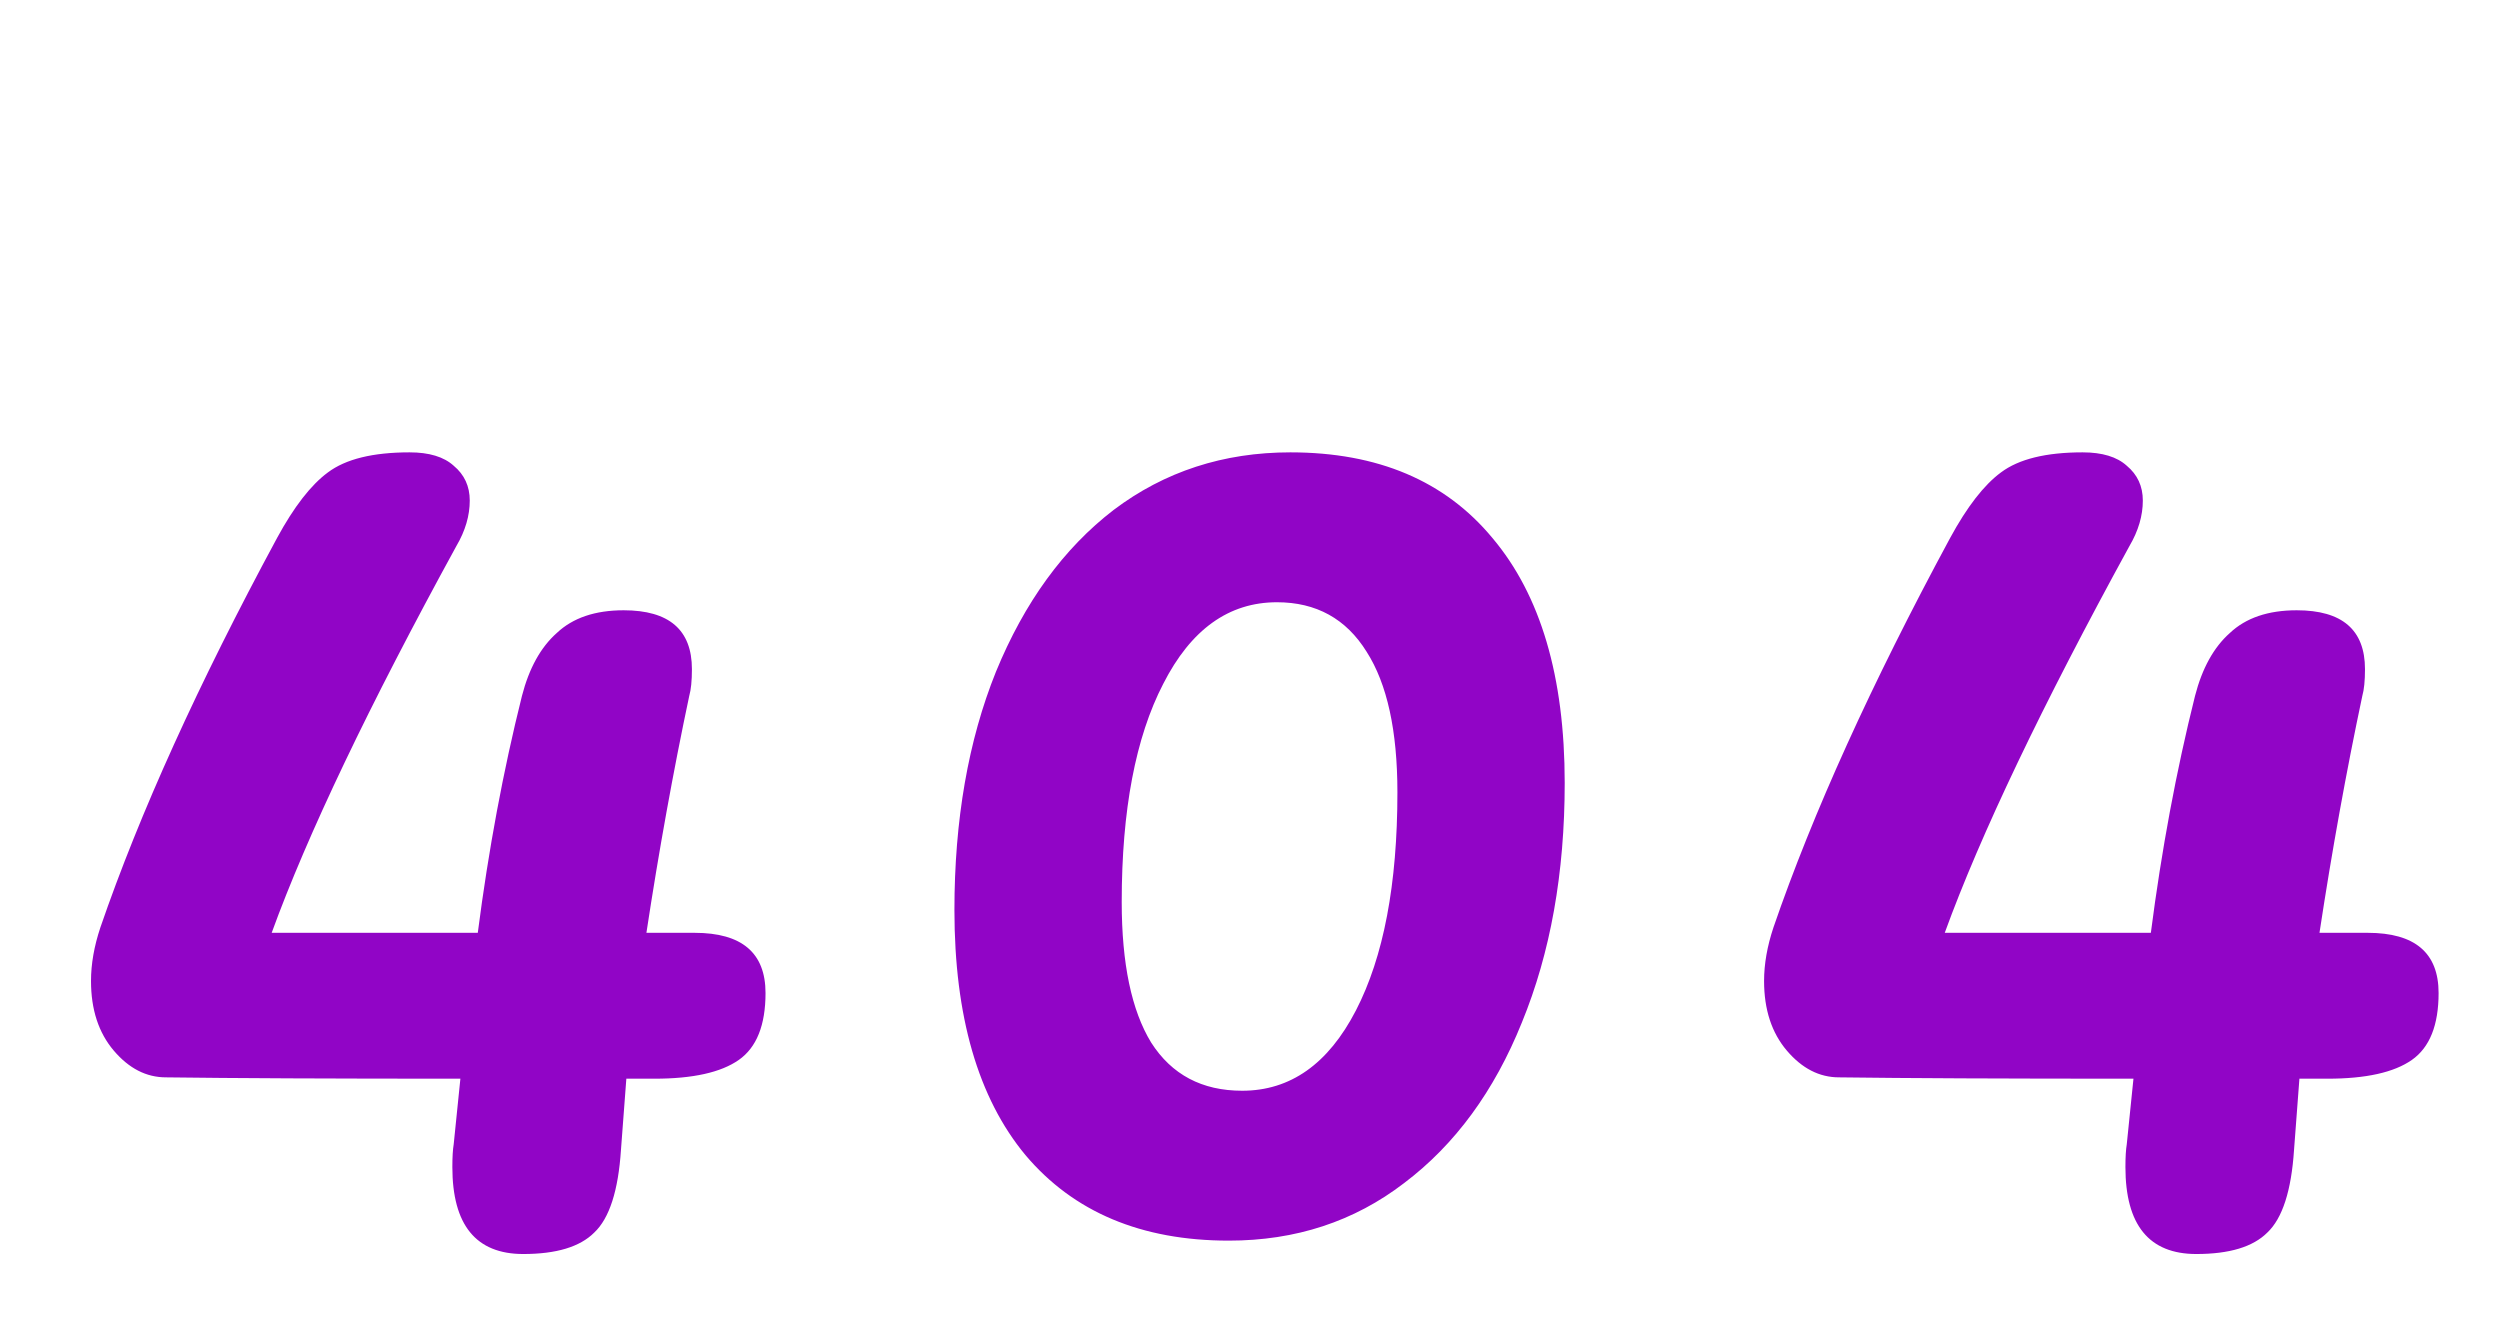 <svg width="934" height="496" viewBox="0 0 934 496" fill="none" xmlns="http://www.w3.org/2000/svg">
<path d="M259.5 348.5C277.167 348.5 286 356 286 371C286 383 282.667 391.333 276 396C269.333 400.667 258.833 403 244.5 403H234L232 429.5C231 444.833 227.667 455.167 222 460.5C216.667 465.833 207.833 468.5 195.5 468.5C177.833 468.5 169 457.667 169 436C169 432.333 169.167 429.5 169.5 427.5L172 403C123.667 403 87 402.833 62 402.5C54.667 402.5 48.167 399.167 42.5 392.5C36.833 385.833 34 377.167 34 366.5C34 360.167 35.167 353.5 37.5 346.5C52.167 303.833 74.167 255.333 103.5 201C109.833 189.333 116.167 181.167 122.5 176.5C129.167 171.5 139.333 169 153 169C160.333 169 165.833 170.667 169.5 174C173.5 177.333 175.5 181.667 175.5 187C175.5 192.667 173.833 198.333 170.5 204C137.833 263.667 114.833 311.833 101.5 348.5H178.5C182.5 317.5 188 288 195 260C197.667 249.667 202 241.833 208 236.5C214 230.833 222.333 228 233 228C250 228 258.5 235.333 258.5 250C258.5 254.333 258.167 257.667 257.5 260C251.5 288.333 246.167 317.833 241.5 348.5H259.5ZM459.074 463.5C426.408 463.5 401.074 452.833 383.074 431.5C365.408 410.167 356.574 379.667 356.574 340C356.574 306.333 361.741 276.667 372.074 251C382.741 225 397.408 204.833 416.074 190.5C435.074 176.167 457.074 169 482.074 169C514.741 169 539.908 179.667 557.574 201C575.574 222.333 584.574 252.833 584.574 292.5C584.574 326.167 579.241 356 568.574 382C558.241 407.667 543.574 427.667 524.574 442C505.908 456.333 484.074 463.5 459.074 463.5ZM464.074 407.5C482.074 407.5 496.241 397.5 506.574 377.5C516.908 357.5 522.074 330.333 522.074 296C522.074 273 518.241 255.5 510.574 243.5C502.908 231.167 491.741 225 477.074 225C459.074 225 444.908 235.167 434.574 255.5C424.241 275.5 419.074 302.667 419.074 337C419.074 360 422.741 377.5 430.074 389.5C437.741 401.5 449.074 407.5 464.074 407.5ZM884.559 348.5C902.225 348.5 911.059 356 911.059 371C911.059 383 907.725 391.333 901.059 396C894.392 400.667 883.892 403 869.559 403H859.059L857.059 429.5C856.059 444.833 852.725 455.167 847.059 460.5C841.725 465.833 832.892 468.5 820.559 468.5C802.892 468.5 794.059 457.667 794.059 436C794.059 432.333 794.225 429.5 794.559 427.5L797.059 403C748.725 403 712.059 402.833 687.059 402.5C679.725 402.5 673.225 399.167 667.559 392.5C661.892 385.833 659.059 377.167 659.059 366.5C659.059 360.167 660.225 353.5 662.559 346.5C677.225 303.833 699.225 255.333 728.559 201C734.892 189.333 741.225 181.167 747.559 176.5C754.225 171.5 764.392 169 778.059 169C785.392 169 790.892 170.667 794.559 174C798.559 177.333 800.559 181.667 800.559 187C800.559 192.667 798.892 198.333 795.559 204C762.892 263.667 739.892 311.833 726.559 348.5H803.559C807.559 317.5 813.059 288 820.059 260C822.725 249.667 827.059 241.833 833.059 236.5C839.059 230.833 847.392 228 858.059 228C875.059 228 883.559 235.333 883.559 250C883.559 254.333 883.225 257.667 882.559 260C876.559 288.333 871.225 317.833 866.559 348.5H884.559Z" fill="#9105C6"/>
</svg>
